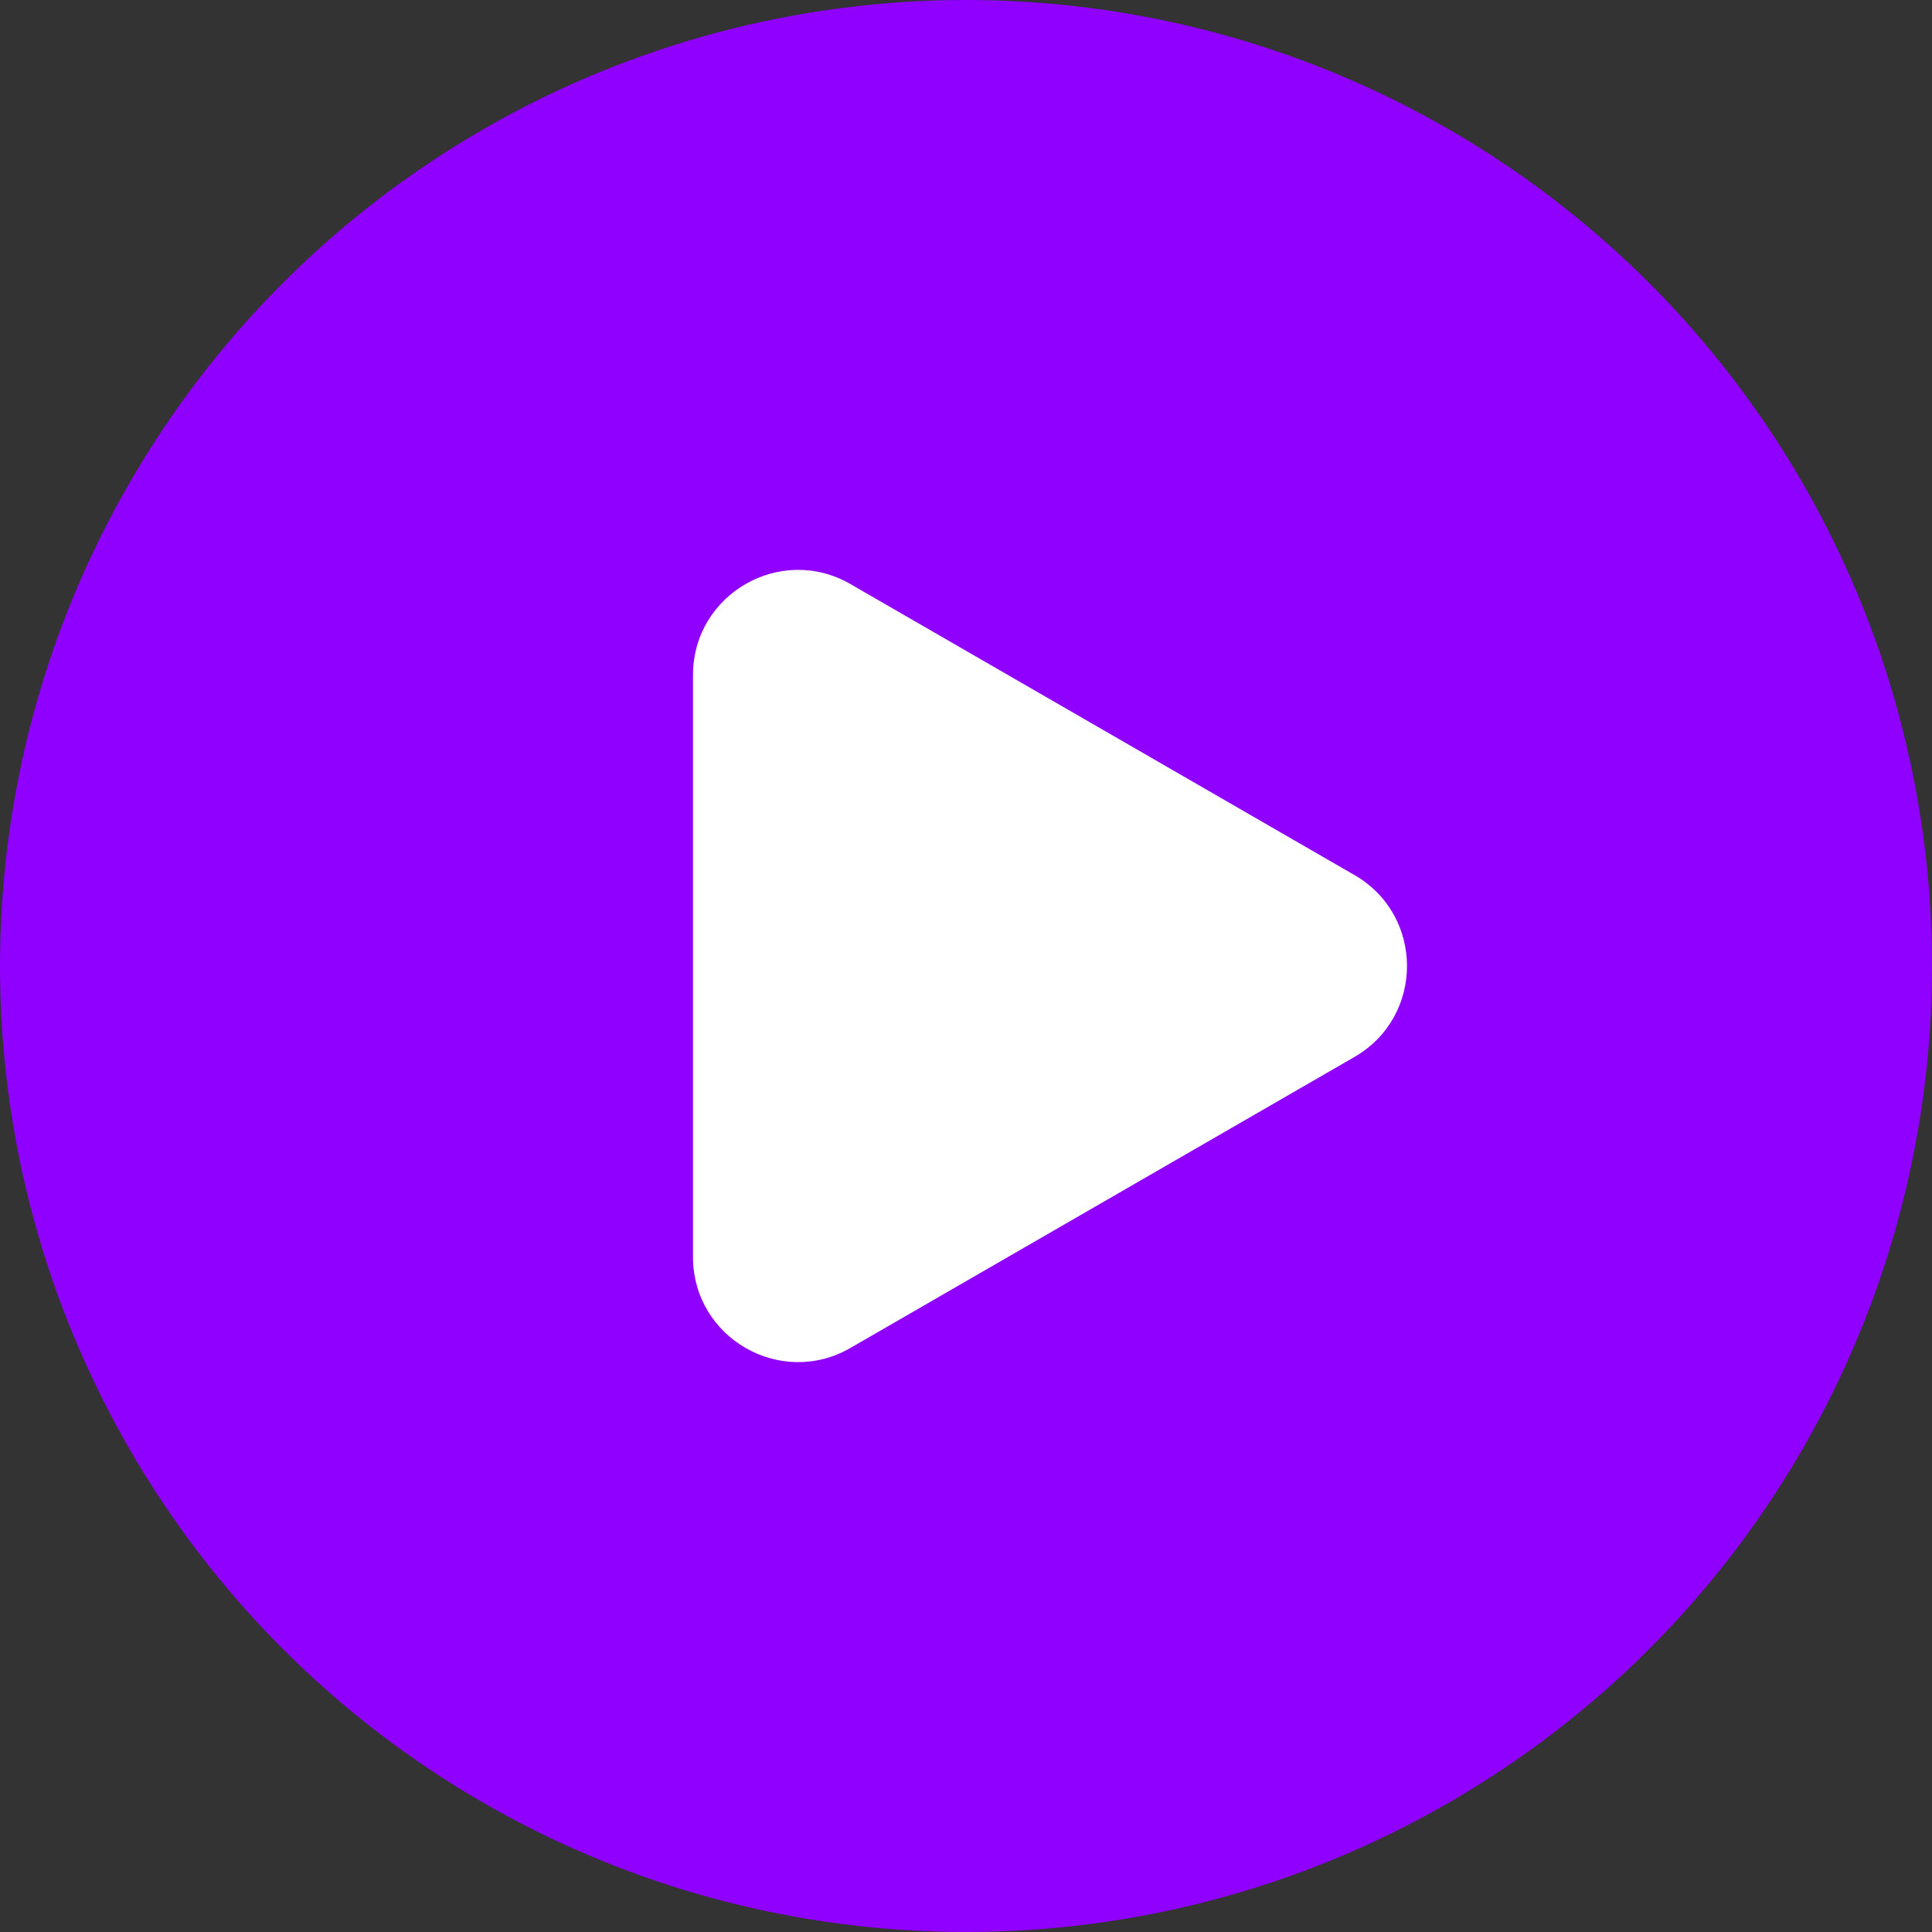 <svg width="92" height="92" viewBox="0 0 92 92" fill="none" xmlns="http://www.w3.org/2000/svg">
<rect x="0" y="0" width="92" height="92" fill="#333333" stroke="none"/>
<circle cx="46" cy="46" r="46" fill="#8F00FF"/>
<path d="M64.5 41.67C67.833 43.594 67.833 48.406 64.5 50.33L40.5 64.186C37.167 66.111 33 63.705 33 59.856L33 32.144C33 28.295 37.167 25.889 40.5 27.814L64.5 41.67Z" fill="white"/>
</svg>
